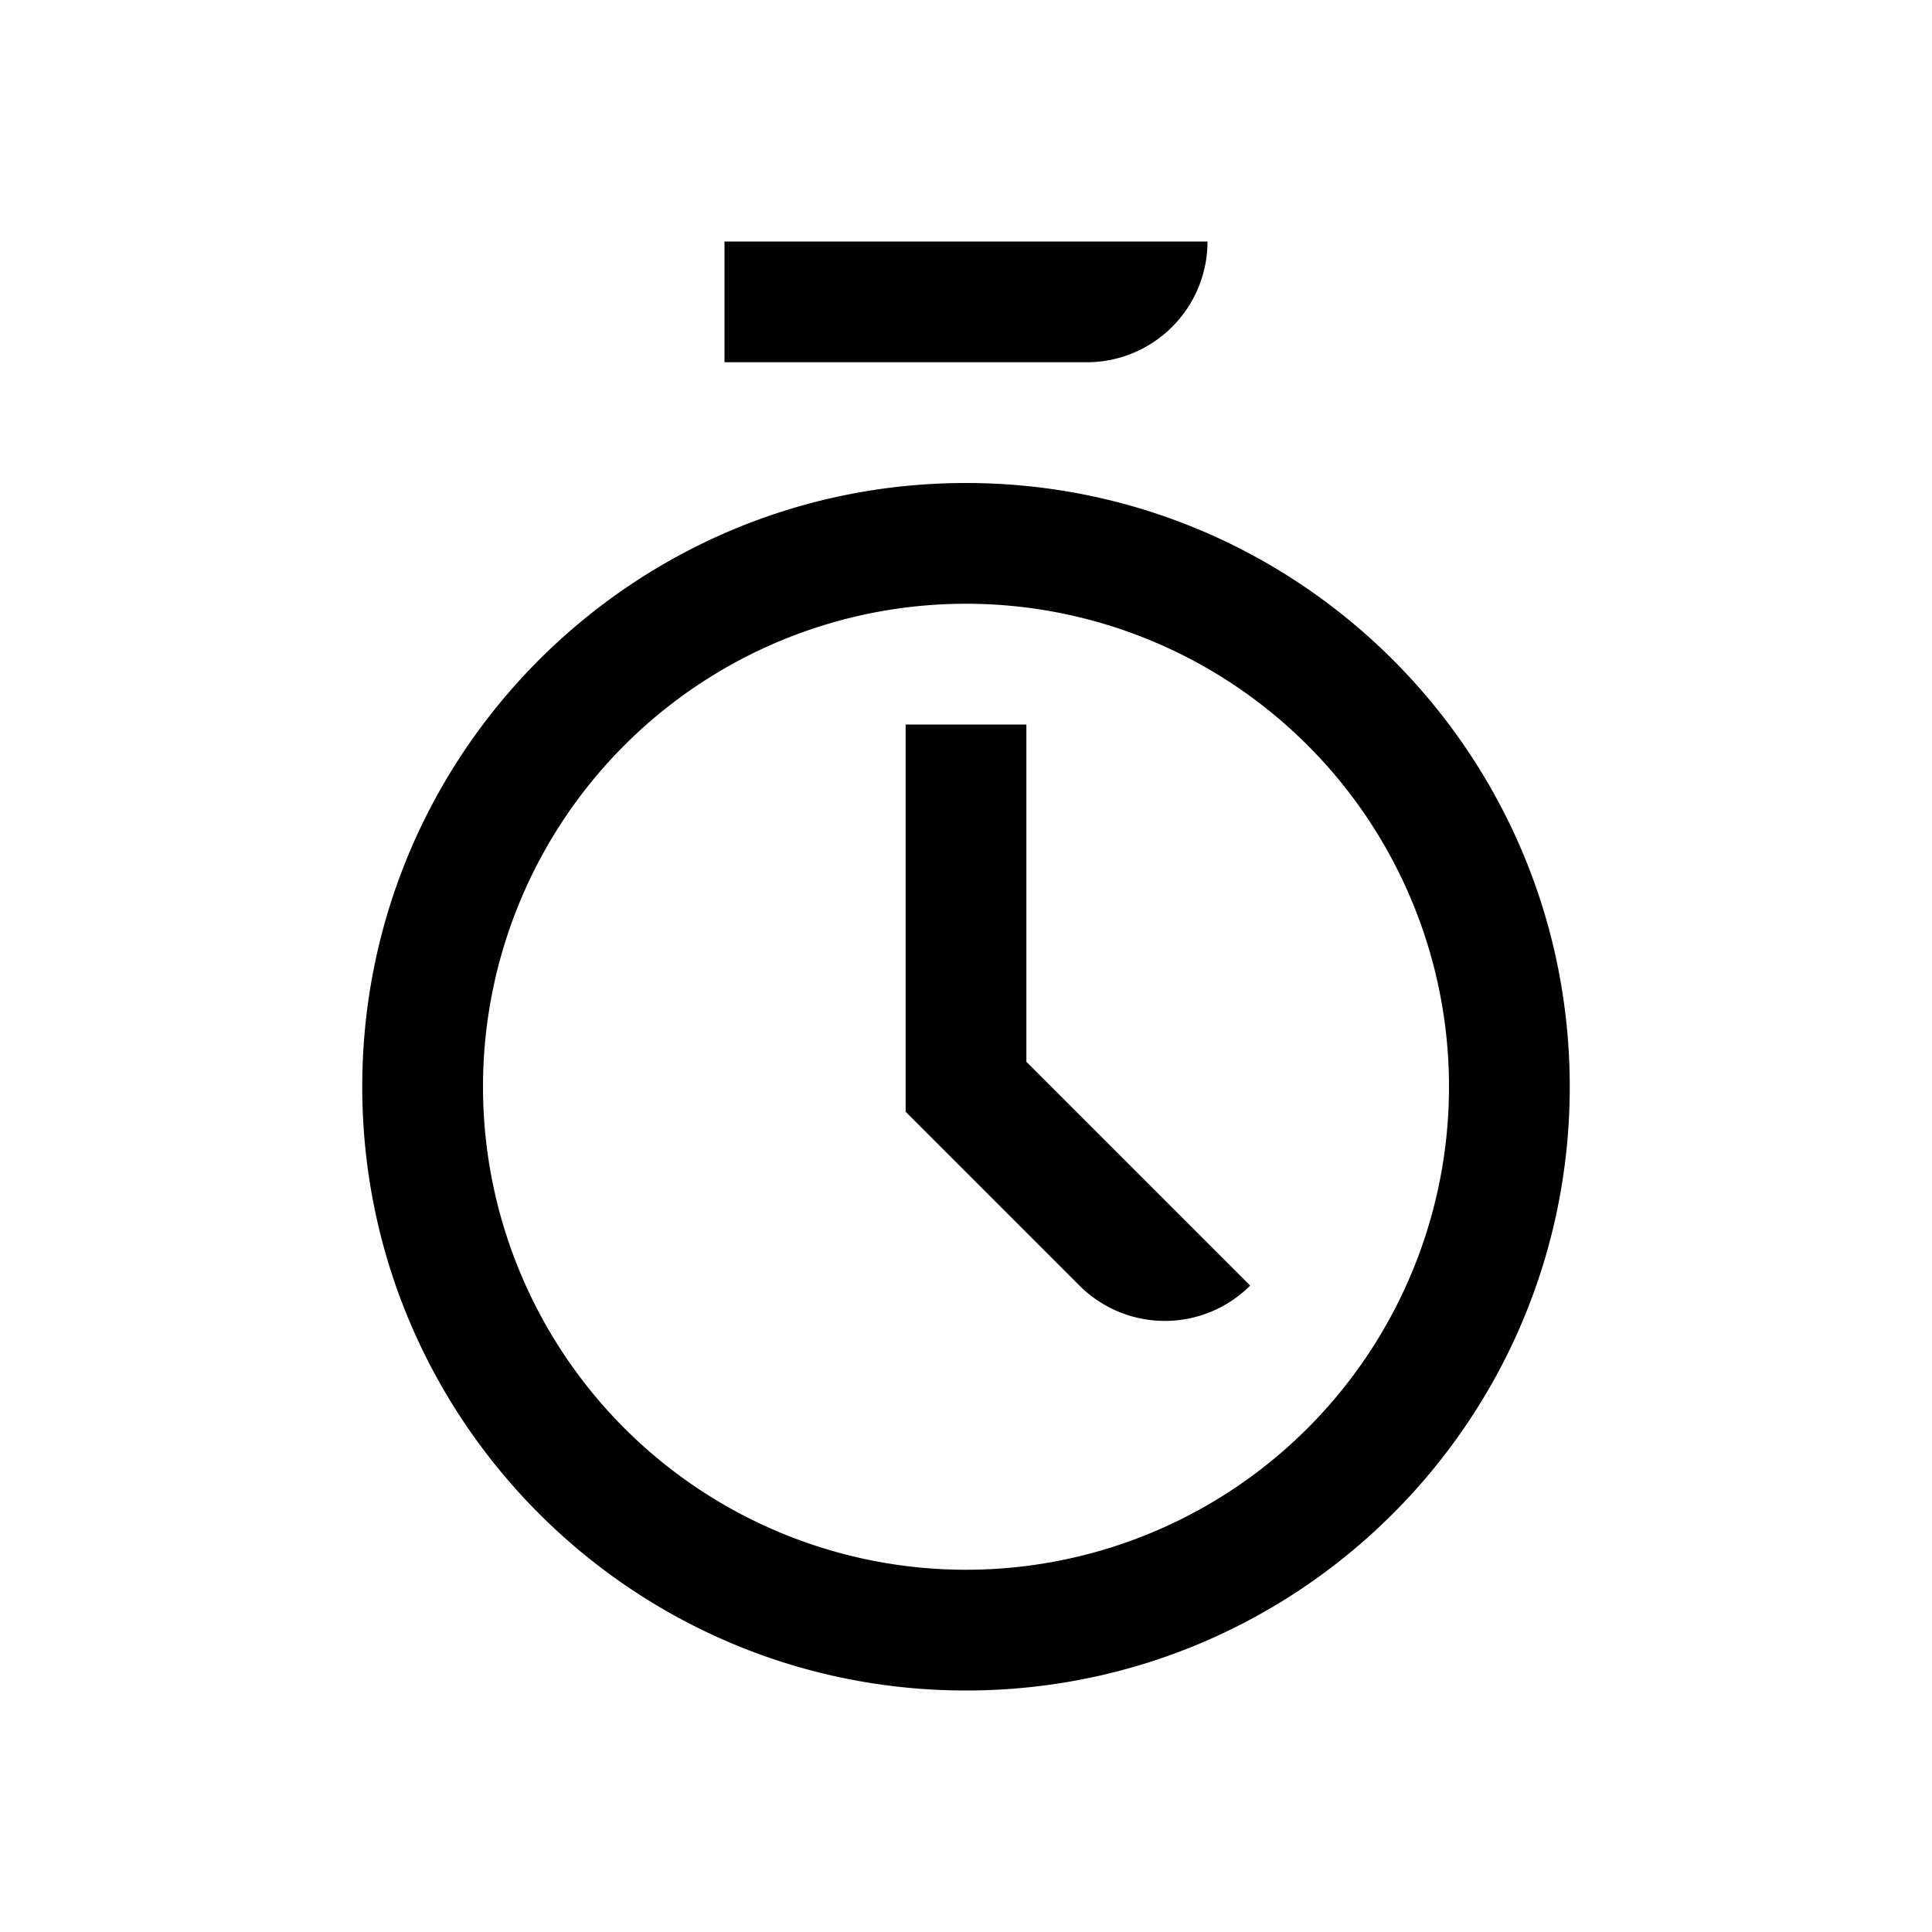 <svg width="32" height="32" viewBox="0 0 32 32" fill="none" xmlns="http://www.w3.org/2000/svg"><path d="M17 12h-2v6.414l2.879 2.879a2 2 0 002.828 0L17 17.586V12z" fill="currentColor"/><path fill-rule="evenodd" clip-rule="evenodd" d="M16 28c5.523 0 10-4.477 10-10S21.523 8 16 8 6 12.477 6 18s4.477 10 10 10zm0-2a8 8 0 100-16 8 8 0 000 16z" fill="currentColor"/><path d="M12 4h8a2 2 0 01-2 2h-6V4z" fill="currentColor"/></svg>